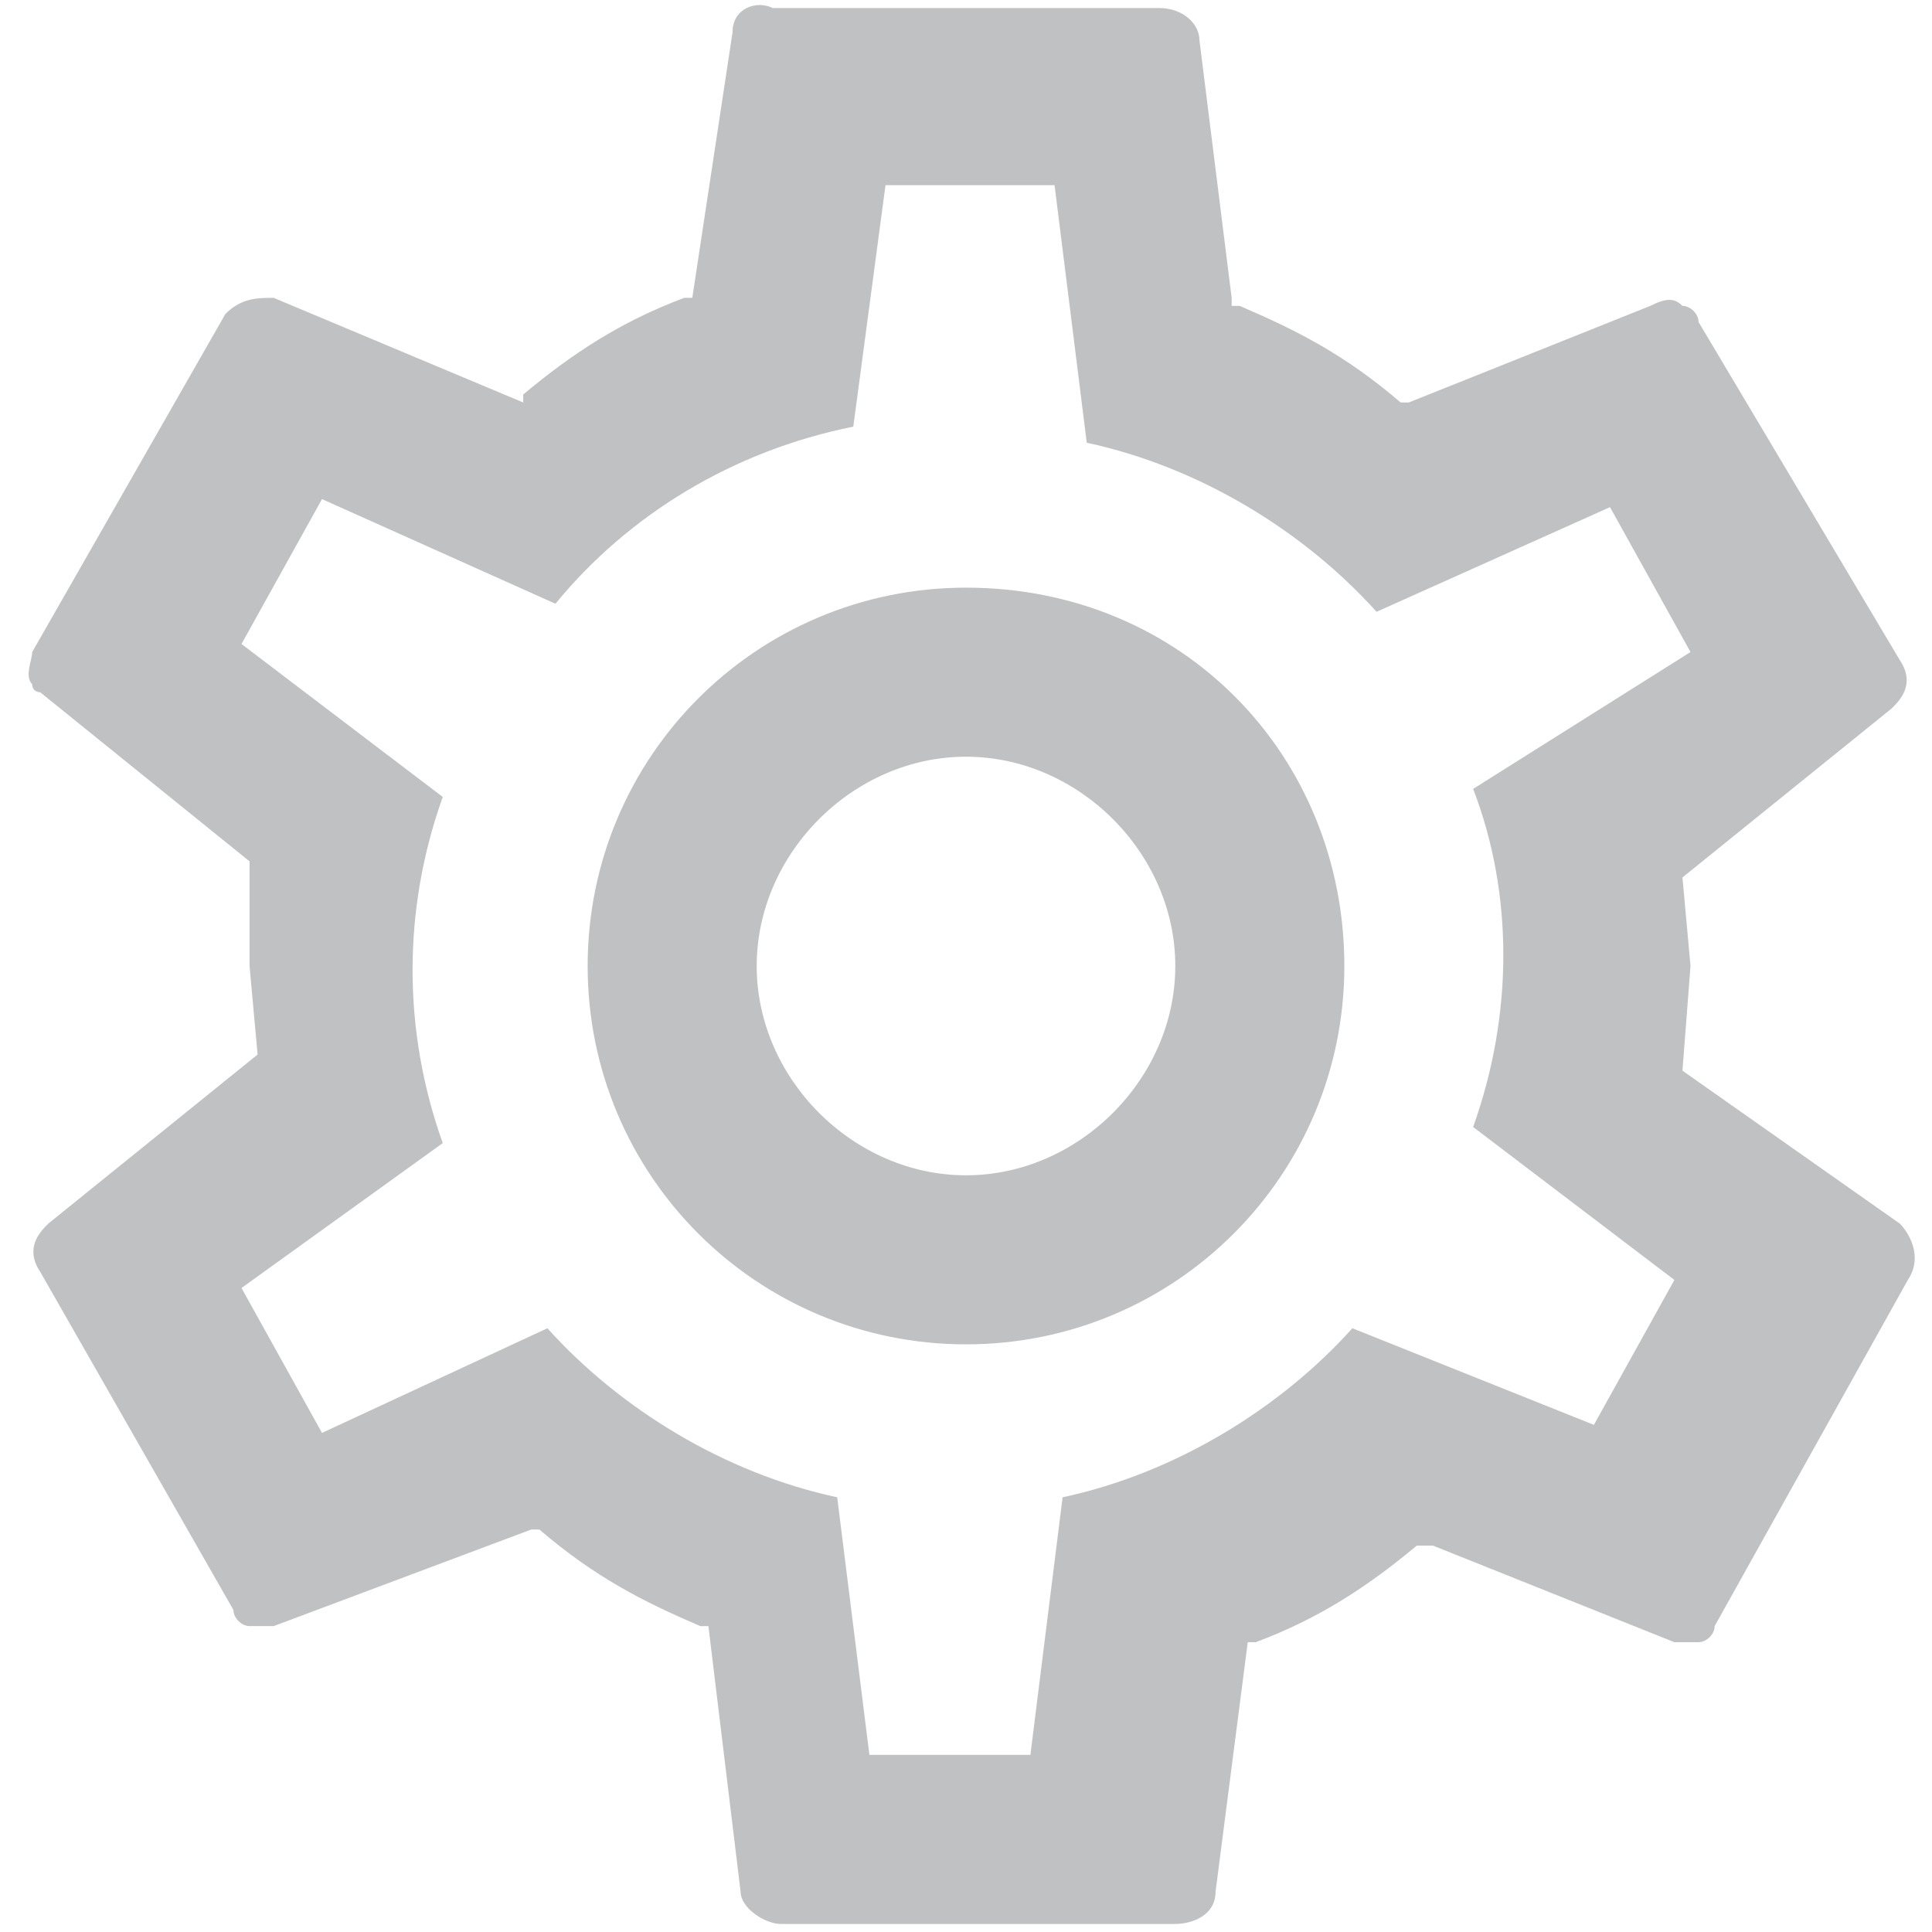 <?xml version="1.0" encoding="utf-8"?>
<!-- Generator: Adobe Illustrator 22.1.0, SVG Export Plug-In . SVG Version: 6.00 Build 0)  -->
<svg version="1.1" id="Layer_1" xmlns="http://www.w3.org/2000/svg" xmlns:xlink="http://www.w3.org/1999/xlink" x="0px" y="0px"
	 viewBox="0 0 24 24" style="enable-background:new 0 0 24 24;" xml:space="preserve">
<style type="text/css">
	.st0{fill:none;}
	.st1{fill:#C0C1C2;}
</style>
<g>
	<path class="st0" d="M0,0h24v24H0V0z"/>
	<path class="st1" d="M20.9,13.3L21,12l-0.1-1.1l2.6-2.1c0.1-0.1,0.3-0.3,0.1-0.6L21.1,4c0-0.1-0.1-0.2-0.2-0.2
		c-0.1-0.1-0.2-0.1-0.4,0L17.5,5l-0.1,0c-0.7-0.6-1.3-0.9-2-1.2l-0.1,0l0-0.1l-0.4-3.2c0-0.2-0.2-0.4-0.5-0.4H9.6
		C9.4,0,9.1,0.1,9.1,0.4L8.6,3.7l-0.1,0c-0.8,0.3-1.4,0.7-2,1.2L6.5,5L3.4,3.7C3.2,3.7,3,3.7,2.8,3.9L0.4,8.1c0,0.1-0.1,0.3,0,0.4
		c0,0.1,0.1,0.1,0.1,0.1l0,0l2.6,2.1L3.1,12l0.1,1.1l-2.6,2.1c-0.1,0.1-0.3,0.3-0.1,0.6L2.9,20c0,0.1,0.1,0.2,0.2,0.2
		c0.1,0,0.2,0,0.3,0L6.6,19l0.1,0c0.7,0.6,1.3,0.9,2,1.2l0.1,0l0.4,3.3c0,0.2,0.3,0.4,0.5,0.4h4.9c0.2,0,0.5-0.1,0.5-0.4l0.4-3.1
		l0.1,0c0.8-0.3,1.4-0.7,2-1.2l0.1,0l0.1,0l3,1.2c0.1,0,0.2,0,0.3,0c0.1,0,0.2-0.1,0.2-0.2l2.4-4.3c0.2-0.3,0-0.6-0.1-0.7L20.9,13.3
		z M18.3,14l2.5,1.9l-1,1.8l-3-1.2c-0.9,1-2.2,1.8-3.6,2.1l-0.4,3.2h-2l-0.4-3.2c-1.4-0.3-2.7-1.1-3.6-2.1L4,17.8L3,16l2.5-1.8
		C5,12.8,5,11.3,5.5,9.9L3,8l1-1.8l2.9,1.3c0.9-1.1,2.2-1.9,3.7-2.2l0.4-3l0.1,0v0h2l0.4,3.2c1.4,0.3,2.7,1.1,3.6,2.1l2.9-1.3l1,1.8
		l-2.7,1.7C18.8,11.1,18.8,12.6,18.3,14z M12,7.3c-2.6,0-4.7,2.1-4.7,4.7c0,2.6,2.1,4.7,4.7,4.7c2.6,0,4.7-2.1,4.7-4.7
		C16.7,9.4,14.7,7.3,12,7.3z M12,14.6c-1.4,0-2.6-1.2-2.6-2.6c0-1.4,1.2-2.6,2.6-2.6c1.4,0,2.6,1.2,2.6,2.6
		C14.6,13.4,13.4,14.6,12,14.6z"/>
</g>
</svg>
